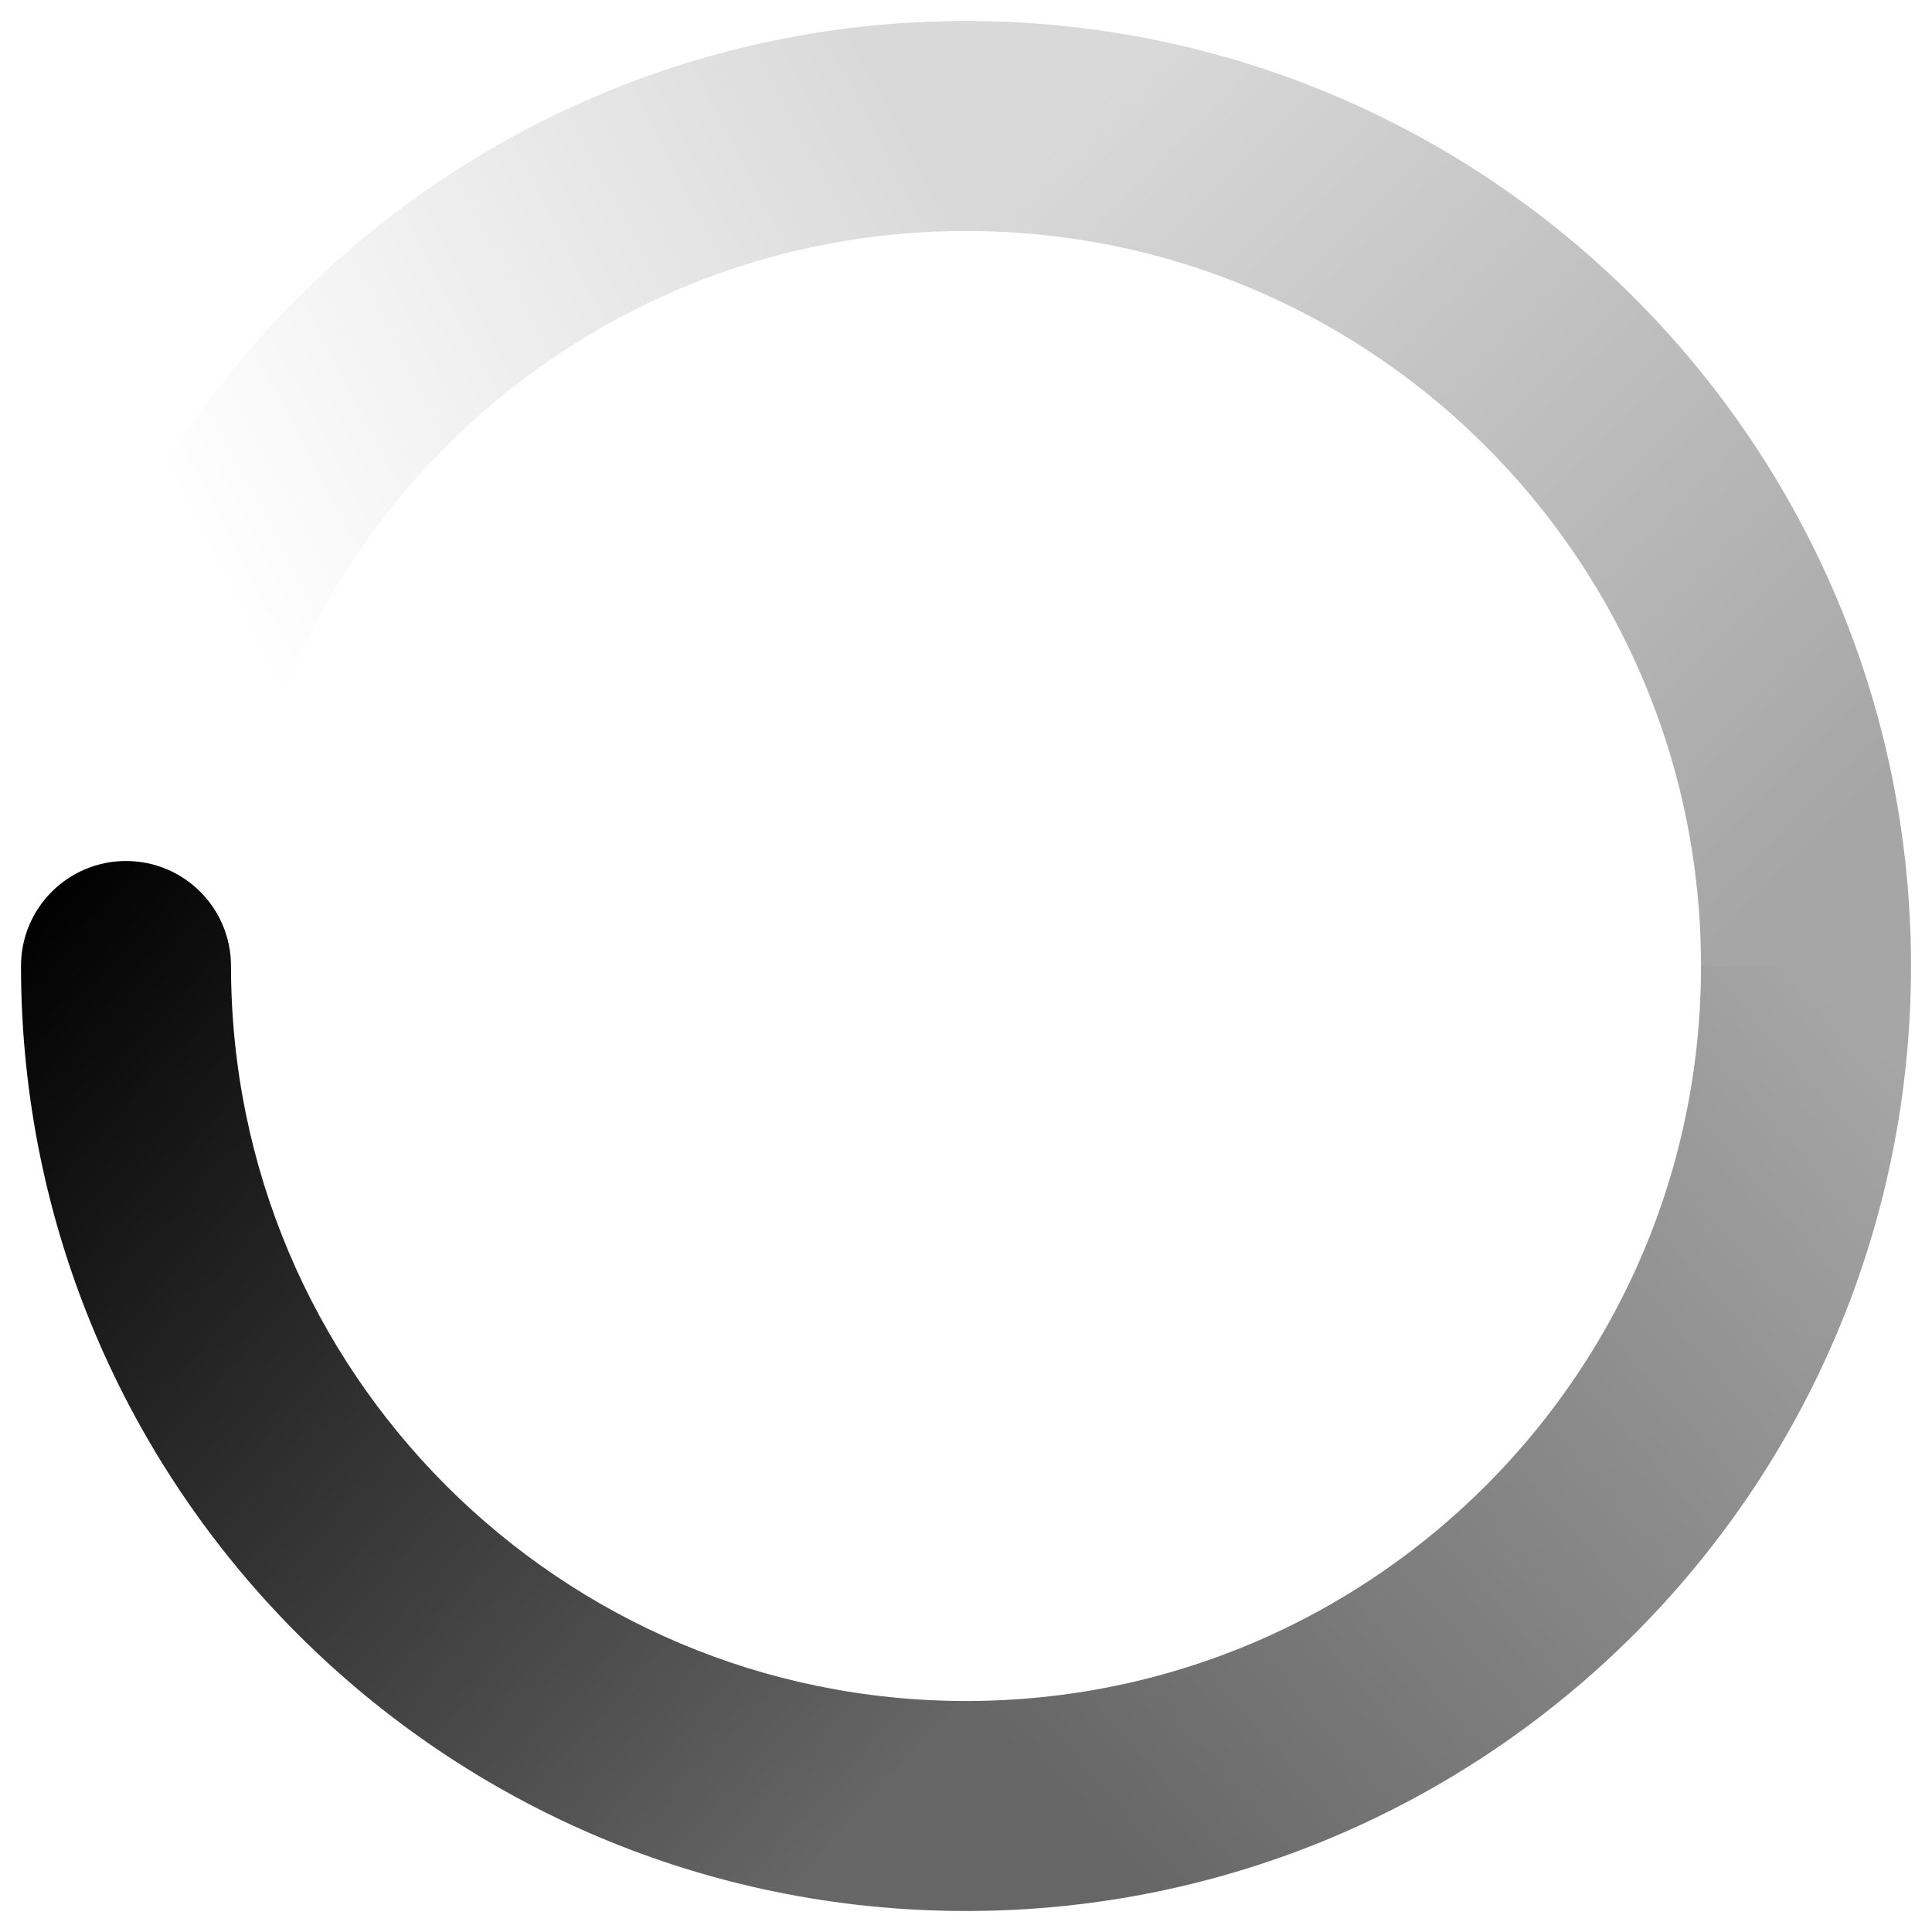 <svg width="184" height="184" viewBox="0 0 184 184" fill="none" xmlns="http://www.w3.org/2000/svg">
<path d="M22 92C22 86.477 17.523 82 12 82C6.477 82 2 86.477 2 92H22ZM92 162C53.34 162 22 130.66 22 92H2C2 141.706 42.294 182 92 182V162Z" fill="url(#a)"/>
<path d="M172 92C172 136.183 136.183 172 92 172" stroke="url(#b)" stroke-width="20"/>
<path d="M92 12C136.183 12 172 47.817 172 92" stroke="url(#c)" stroke-width="20"/>
<path d="M12 92C12 47.817 47.817 12 92 12" stroke="url(#d)" stroke-width="20"/>
<defs>
<linearGradient id="a" x1="5.5" y1="83" x2="92" y2="162" gradientUnits="userSpaceOnUse">
<stop/>
<stop offset="1" stop-opacity="0.6"/>
</linearGradient>
<linearGradient id="b" x1="172" y1="92" x2="92" y2="162" gradientUnits="userSpaceOnUse">
<stop stop-opacity="0.35"/>
<stop offset="1" stop-opacity="0.6"/>
</linearGradient>
<linearGradient id="c" x1="92" y1="22" x2="162" y2="92" gradientUnits="userSpaceOnUse">
<stop stop-opacity="0.15"/>
<stop offset="1" stop-opacity="0.35"/>
</linearGradient>
<linearGradient id="d" x1="92" y1="21.5" x2="22" y2="58" gradientUnits="userSpaceOnUse">
<stop stop-opacity="0.15"/>
<stop offset="1" stop-opacity="0"/>
</linearGradient>
</defs>
</svg>
